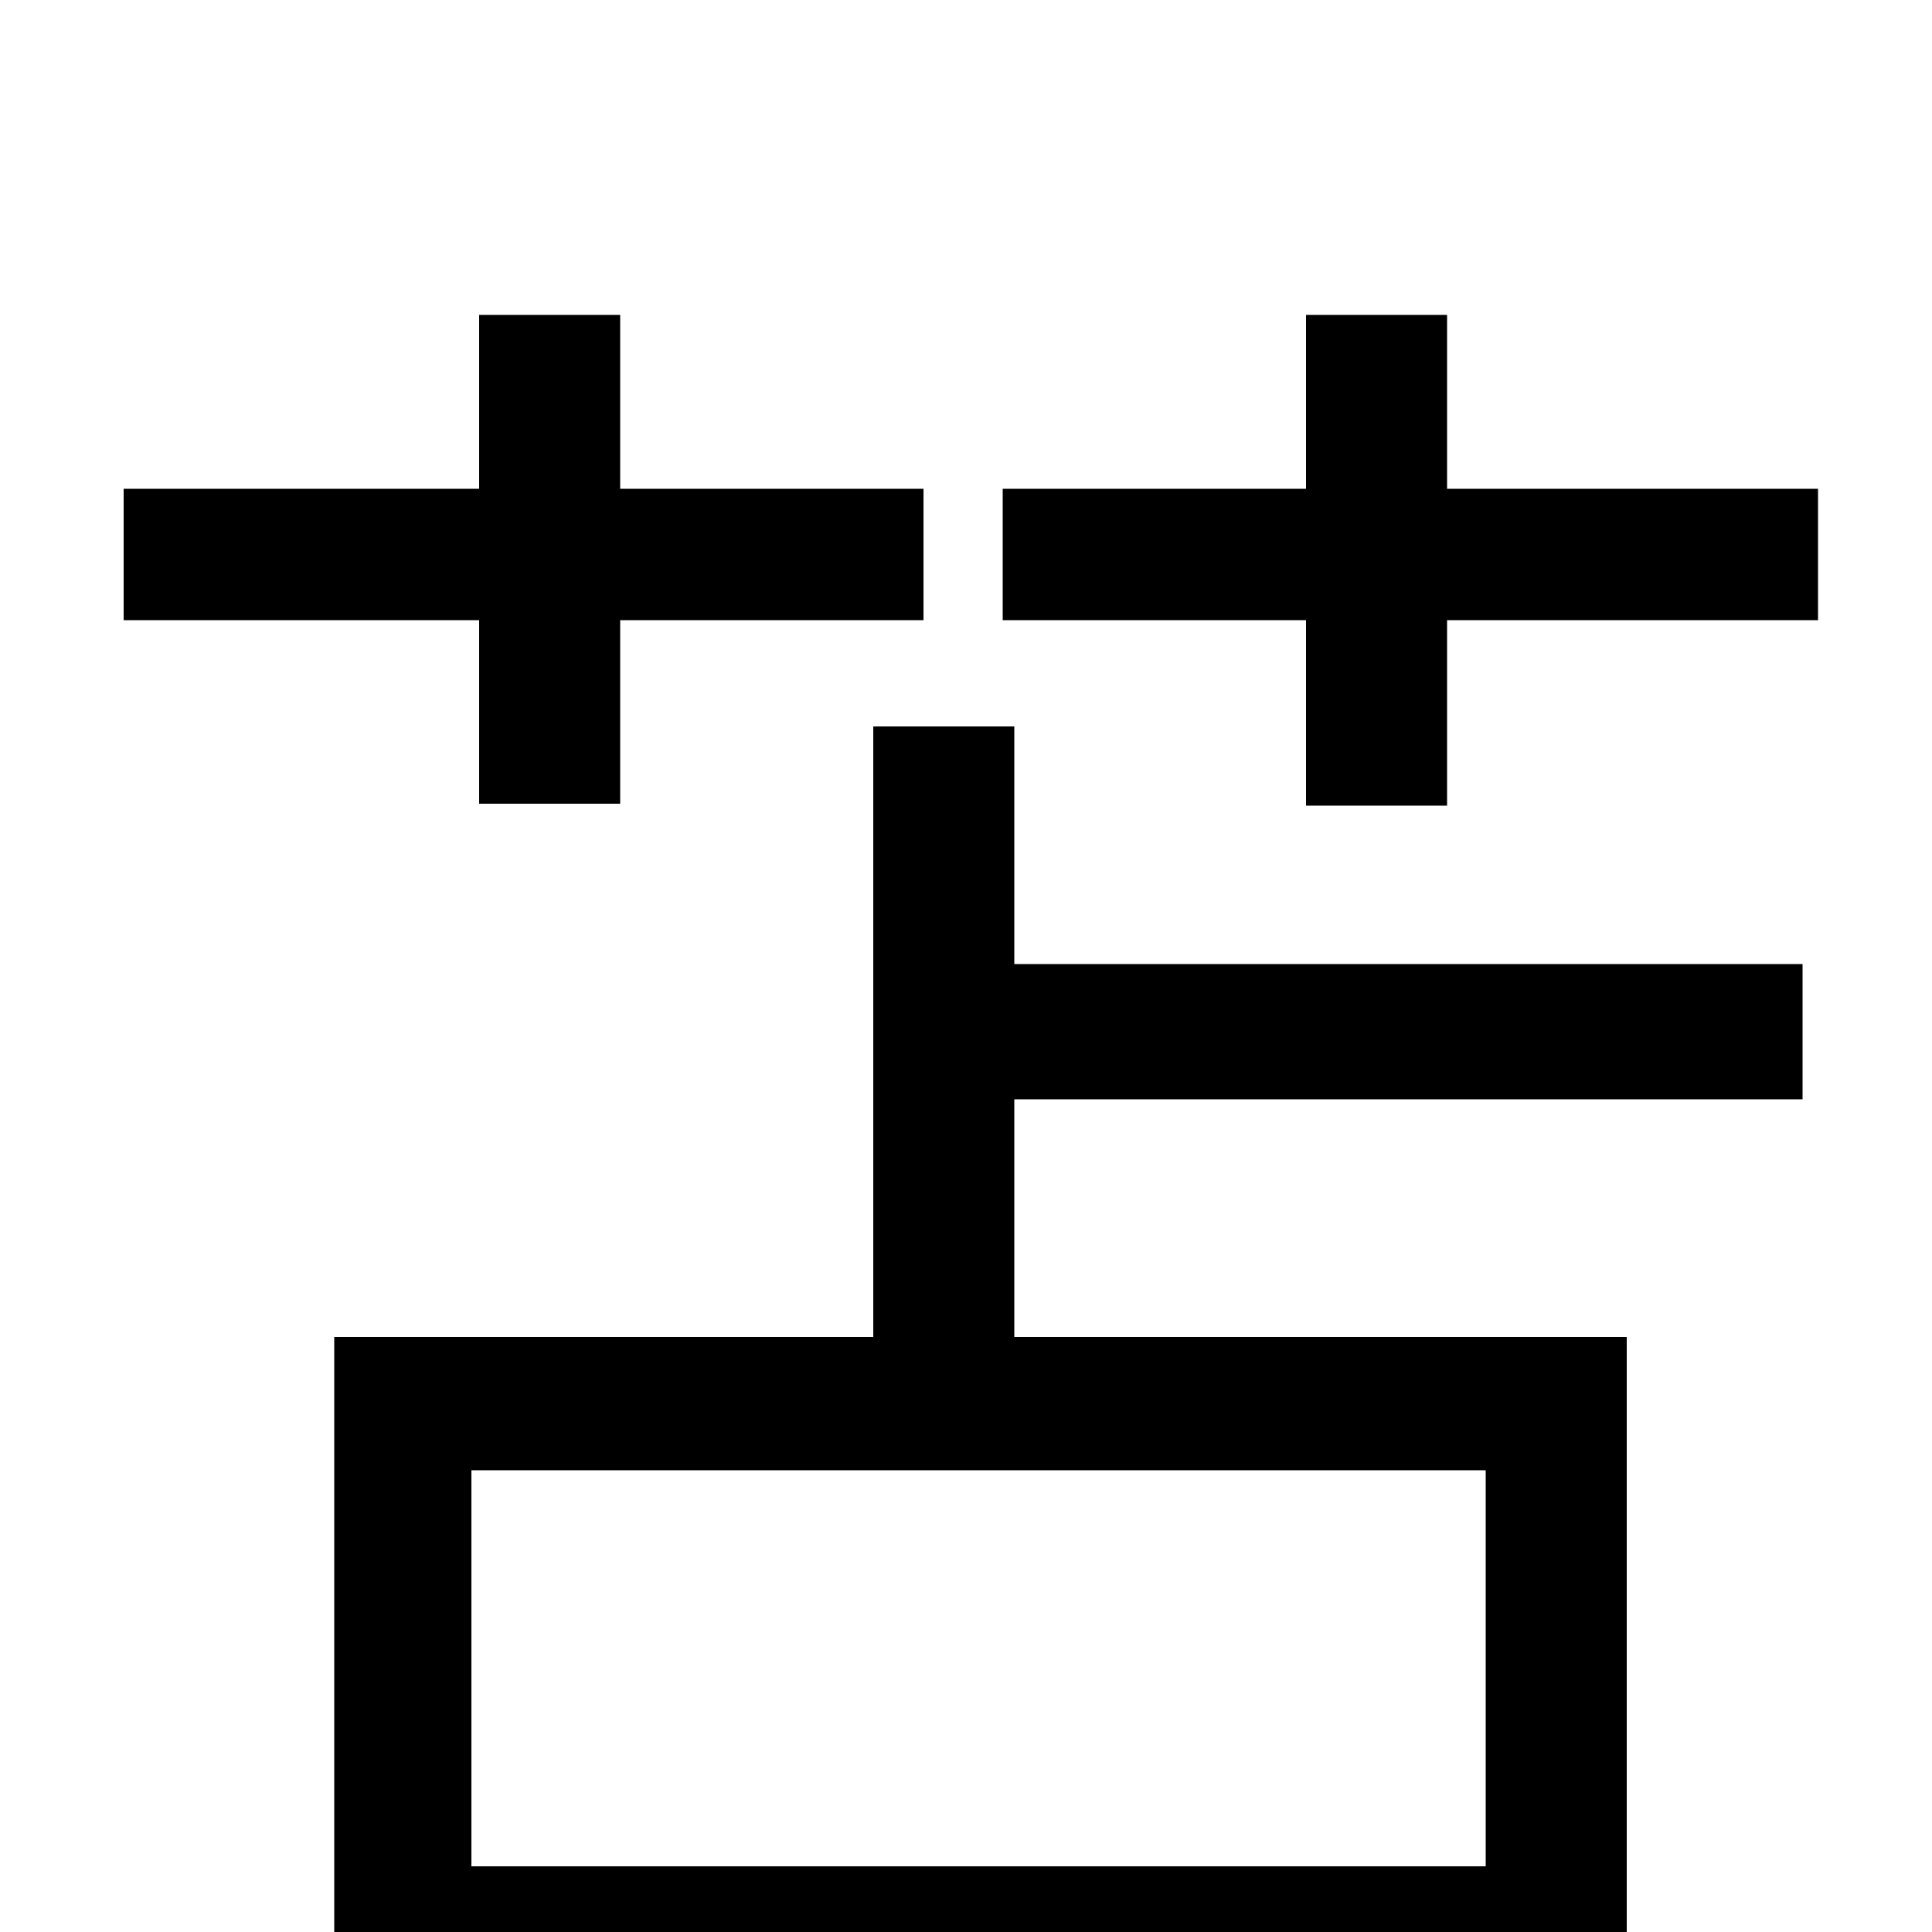 <svg xmlns="http://www.w3.org/2000/svg" viewBox="0 -1000 1000 1000">
	<path fill="#000000" d="M248 -584H321V-679H478V-747H321V-837H248V-747H64V-679H248ZM769 -34H244V-239H769ZM525 -624H452V-308H173V77H244V34H769V75H842V-308H525V-431H933V-501H525ZM749 -747V-837H676V-747H519V-679H676V-583H749V-679H941V-747Z"/>
</svg>